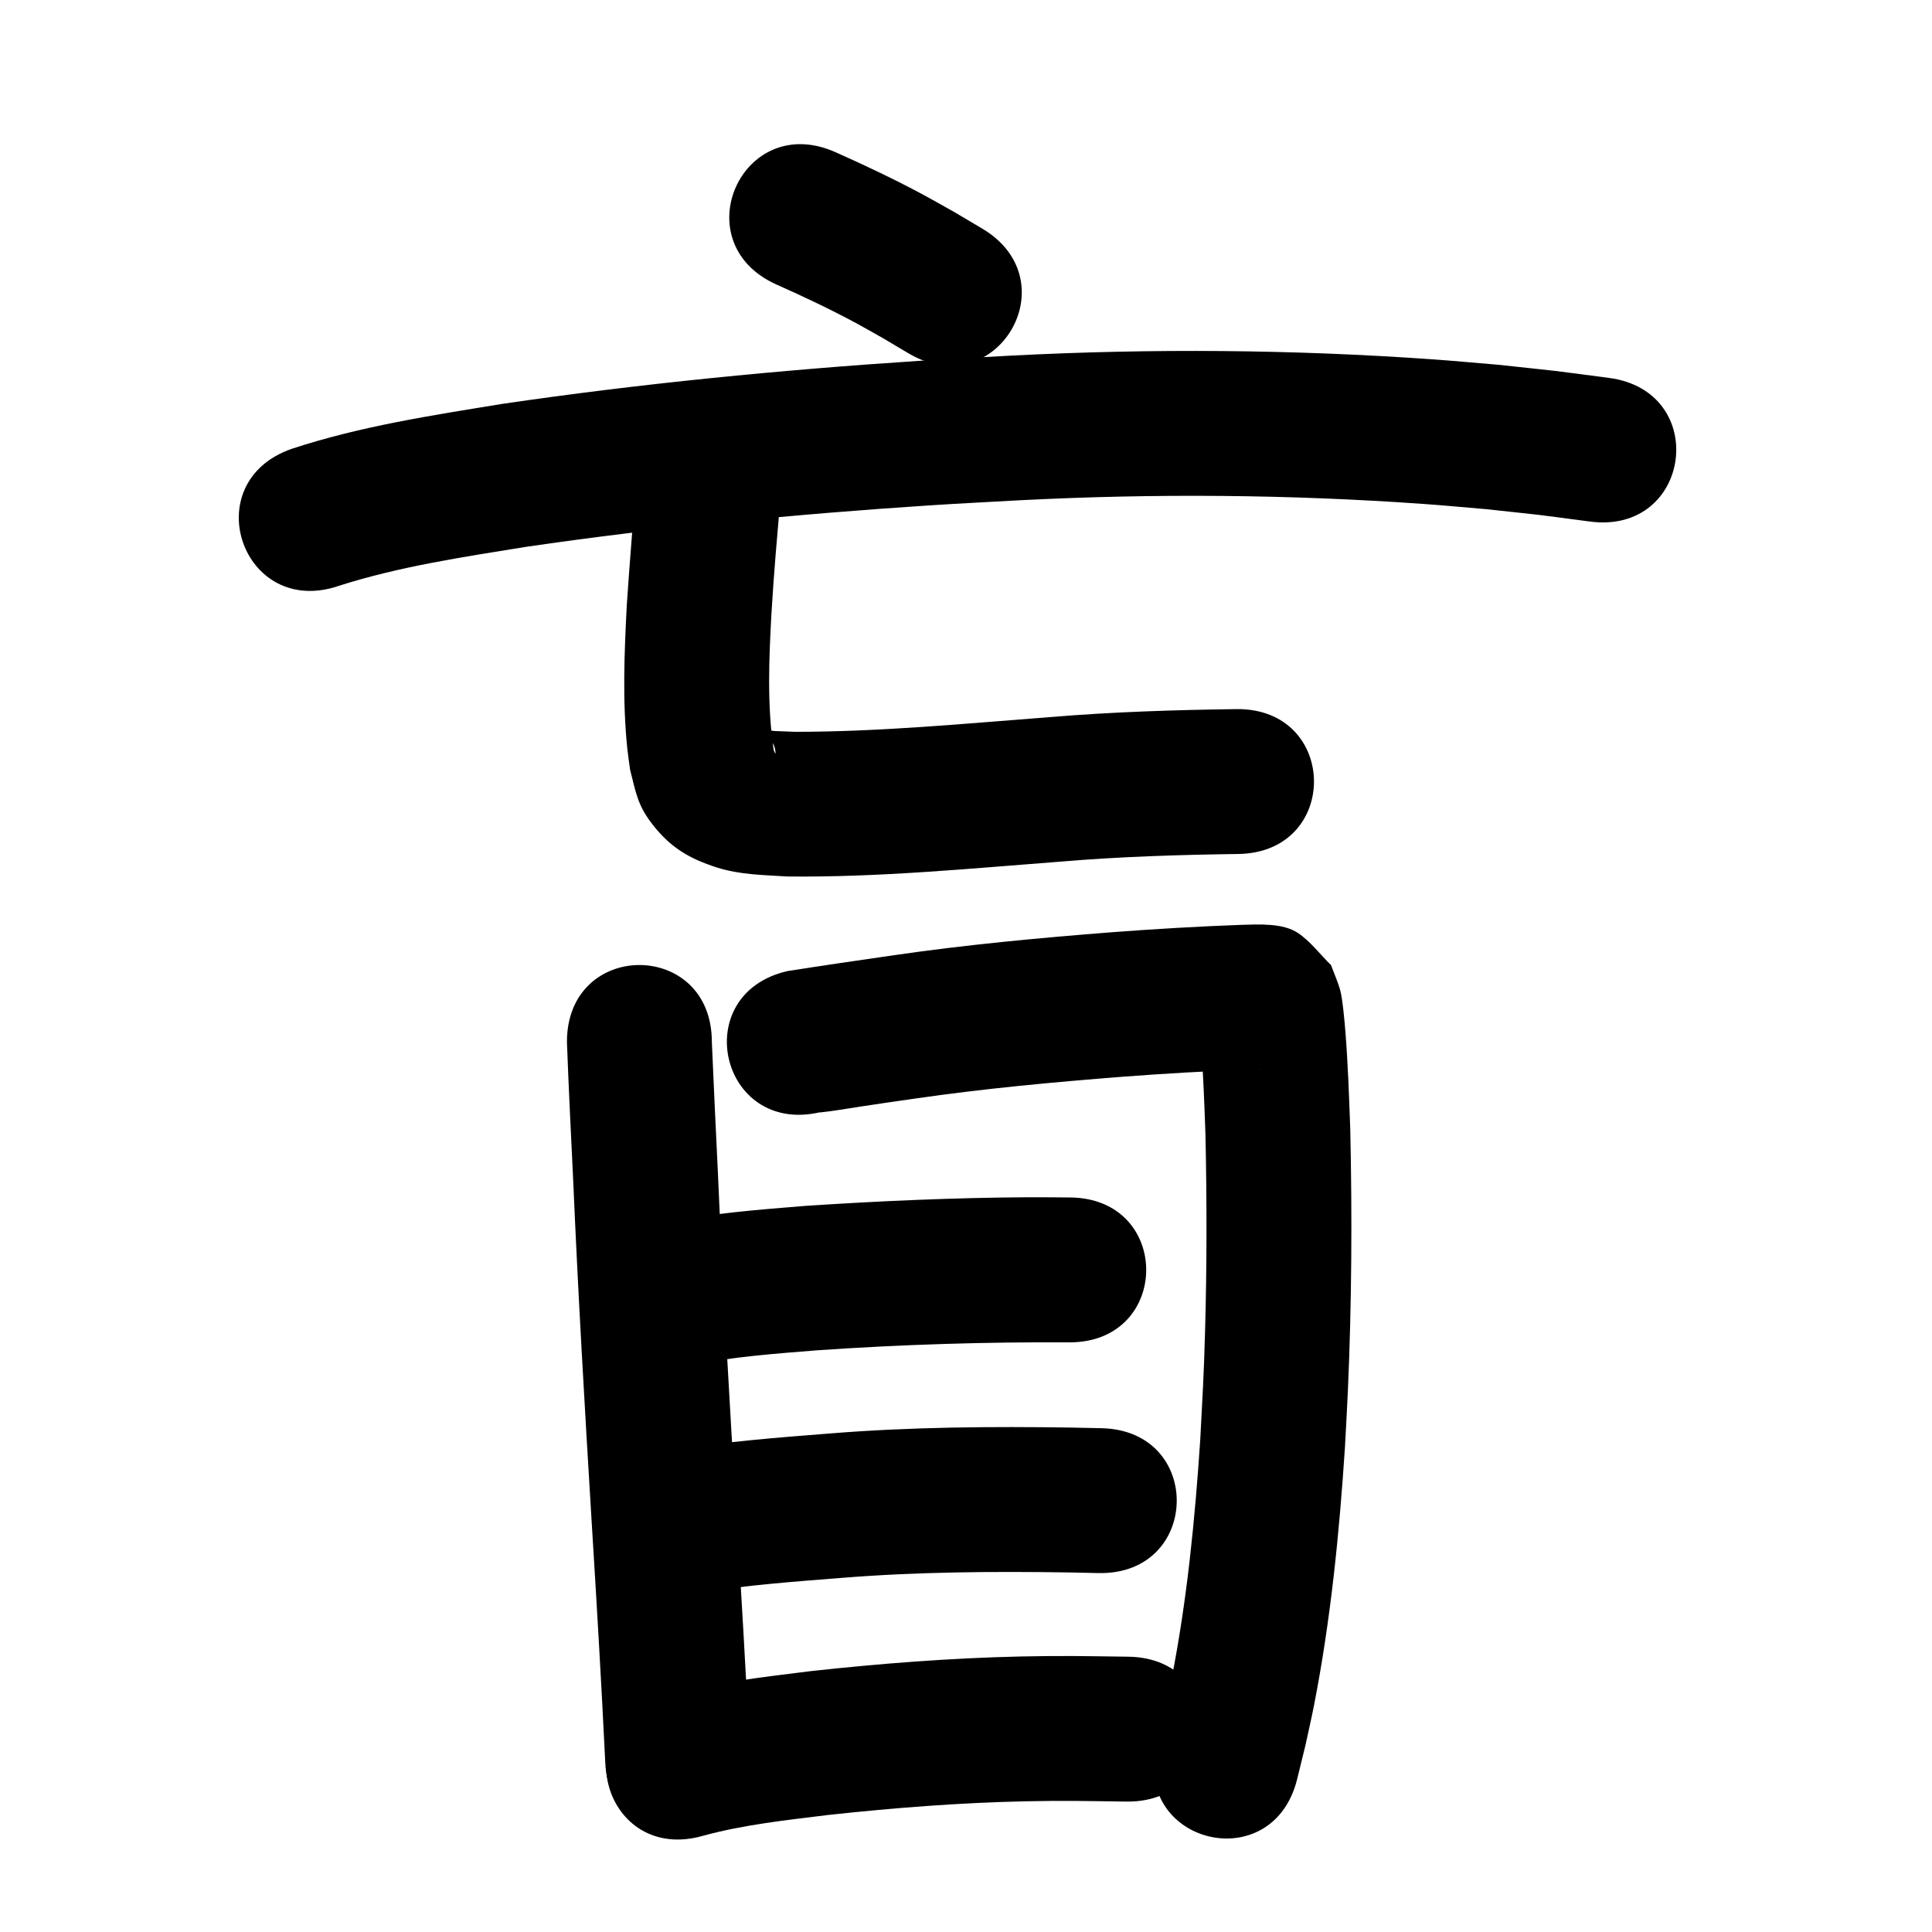 <?xml version="1.0" ?>
<svg xmlns="http://www.w3.org/2000/svg" width="1000" height="1000">
<path d="m 401.839,147.244 c 14.303,6.357 28.469,13.061 42.232,20.525 4.503,2.442 8.933,5.018 13.399,7.527 4.201,2.498 8.402,4.996 12.603,7.494 45.605,27.068 83.885,-37.428 38.28,-64.495 v 0 c -4.741,-2.81 -9.483,-5.619 -14.224,-8.429 -5.141,-2.874 -10.242,-5.822 -15.424,-8.621 -15.051,-8.129 -30.52,-15.469 -46.145,-22.42 -48.38,-21.722 -79.1,46.697 -30.72,68.42 z"/>
<path d="m 175.65,303.146 c 31.368,-10.009 64.117,-14.831 96.527,-20.089 69.391,-10.122 139.276,-16.921 209.246,-21.491 15.545,-1.015 31.106,-1.762 46.659,-2.643 69.609,-3.561 139.397,-3.003 208.923,1.93 10.756,0.763 21.49,1.795 32.236,2.692 36.693,4 18.772,1.844 53.768,6.415 52.589,6.851 62.277,-67.521 9.689,-74.372 v 0 c -37.213,-4.836 -18.136,-2.555 -57.239,-6.785 -11.329,-0.939 -22.648,-2.018 -33.988,-2.817 -72.428,-5.105 -145.127,-5.658 -217.638,-1.943 -15.984,0.909 -31.976,1.681 -47.951,2.727 -72.145,4.726 -144.201,11.767 -215.742,22.258 -36.668,5.976 -73.684,11.607 -109.079,23.262 -50.102,17.388 -25.512,88.242 24.59,70.854 z"/>
<path d="m 329.279,247.456 c -1.462,21.799 -3.393,43.566 -4.828,65.371 -1.31,24.838 -2.326,49.853 0.241,74.654 0.381,3.676 0.969,7.328 1.453,10.992 3.031,11.657 3.656,18.135 11.767,28.48 9.277,11.832 18.973,17.512 33.118,22.042 11.916,3.816 24.121,3.875 36.417,4.675 47.532,0.52 94.922,-4.145 142.266,-7.756 30.323,-2.539 60.73,-3.48 91.144,-3.891 53.028,-0.732 51.993,-75.725 -1.035,-74.993 v 0 c -31.972,0.45 -63.936,1.441 -95.813,4.101 -44.078,3.363 -88.181,7.658 -132.426,7.653 -3.57,-0.138 -7.138,-0.304 -10.709,-0.414 -1.591,-0.049 -3.429,-0.912 -4.773,-0.061 -0.734,0.464 0.879,1.498 1.326,2.242 1.996,3.32 4.045,5.383 3.959,9.404 -0.014,0.657 -0.629,-1.155 -0.944,-1.732 -3.439,-23.333 -2.429,-47.013 -1.152,-70.483 1.066,-16.277 0.908,-14.766 2.183,-30.757 0.895,-11.232 2.042,-22.459 2.628,-33.715 0.101,-1.936 0.119,-3.875 0.178,-5.812 0,-53.033 -75,-53.033 -75,0 z"/>
<path d="m 293.448,539.268 c 0.85,23.754 2.091,47.495 3.214,71.238 2.531,58.836 5.958,117.625 9.533,176.405 2.598,41.822 5.069,83.651 7.093,125.505 2.563,52.971 77.476,49.346 74.912,-3.625 v 0 c -2.041,-42.163 -4.525,-84.301 -7.144,-126.432 -3.554,-58.444 -6.963,-116.898 -9.478,-175.397 -1.067,-22.563 -2.178,-45.125 -3.131,-67.694 0,-53.033 -75,-53.033 -75,0 z"/>
<path d="m 424.417,575.713 c -0.026,0.037 -0.122,0.115 -0.078,0.11 7.016,-0.738 14.028,-2 20.996,-3.047 17.154,-2.578 9.462,-1.44 28.11,-4.129 35.806,-5.201 71.839,-8.533 107.899,-11.349 21.251,-1.602 42.529,-2.867 63.826,-3.647 0.666,-0.02 5.452,-0.173 6.59,-0.178 0.138,-6.5e-4 0.55,0.049 0.412,0.047 -4.443,-0.068 -9.146,-0.639 -13.026,-3.073 -5.7,-3.575 -10.086,-8.909 -15.129,-13.363 -1.012,-2.057 -1.695,-4.312 -3.037,-6.171 -0.39,-0.54 -0.024,1.335 0.024,2 0.188,2.626 0.488,5.243 0.682,7.869 1.142,15.393 1.692,30.805 2.254,46.228 0.732,33.828 0.759,67.682 -0.181,101.507 -0.676,24.336 -1.233,32.212 -2.497,56.483 -2.767,41.689 -6.854,83.416 -14.953,124.447 -1.196,6.057 -2.617,12.067 -3.925,18.1 -1.263,5.116 -2.525,10.231 -3.788,15.347 -12.659,51.5 60.173,69.402 72.832,17.902 v 0 c 1.424,-5.814 2.848,-11.629 4.272,-17.443 1.476,-6.884 3.078,-13.743 4.429,-20.652 8.633,-44.131 13.105,-88.982 16.033,-133.814 0.505,-9.769 1.088,-19.534 1.516,-29.306 1.976,-45.073 2.227,-90.216 1.212,-135.317 -0.618,-16.77 -1.184,-33.542 -2.512,-50.275 -0.361,-4.544 -1.41,-16.778 -2.658,-21.346 -1.225,-4.485 -3.186,-8.736 -4.779,-13.105 -5.651,-5.506 -10.441,-12.063 -16.953,-16.517 -7.822,-5.349 -20.359,-4.565 -29.573,-4.318 -22.328,0.824 -44.637,2.139 -66.916,3.824 -37.686,2.949 -75.342,6.45 -112.762,11.889 -18.394,2.654 -36.791,5.335 -55.15,8.21 -51.681,11.9 -34.852,84.987 16.829,73.088 z"/>
<path d="m 358.121,706.495 c 21.422,-4.257 43.269,-5.862 65.006,-7.593 43.319,-2.982 86.756,-4.347 130.175,-4.097 53.032,0.281 53.429,-74.718 0.397,-74.999 v 0 c -7.296,-0.035 -14.593,-0.151 -21.889,-0.106 -38.252,0.235 -76.51,1.923 -114.673,4.442 -24.991,2.013 -50.095,3.964 -74.697,9.011 -51.861,11.088 -36.179,84.431 15.681,73.342 z"/>
<path d="m 363.319,824.199 c 23.853,-3.791 47.995,-5.582 72.059,-7.466 39.379,-3.19 78.891,-3.428 118.366,-2.83 4.922,0.105 9.844,0.21 14.766,0.315 53.021,1.127 54.614,-73.856 1.593,-74.983 v 0 c -5.077,-0.108 -10.154,-0.215 -15.231,-0.323 -41.809,-0.625 -83.657,-0.326 -125.363,3.051 -26.663,2.098 -53.412,4.109 -79.817,8.484 -52.15,9.636 -38.523,83.387 13.627,73.752 z"/>
<path d="m 363.819,950.22 c 21.283,-5.841 43.384,-8.125 65.227,-10.837 33.926,-3.672 68,-6.325 102.127,-7.045 20.008,-0.422 32.084,-0.103 51.825,0.159 53.029,0.688 54.001,-74.306 0.973,-74.994 v 0 c -21.564,-0.274 -33.57,-0.6 -55.532,-0.116 -36.313,0.8 -72.568,3.626 -108.664,7.57 -25.658,3.207 -51.561,6.09 -76.517,13.135 -51.001,14.539 -30.44,86.666 20.561,72.126 z"/>
</svg>
